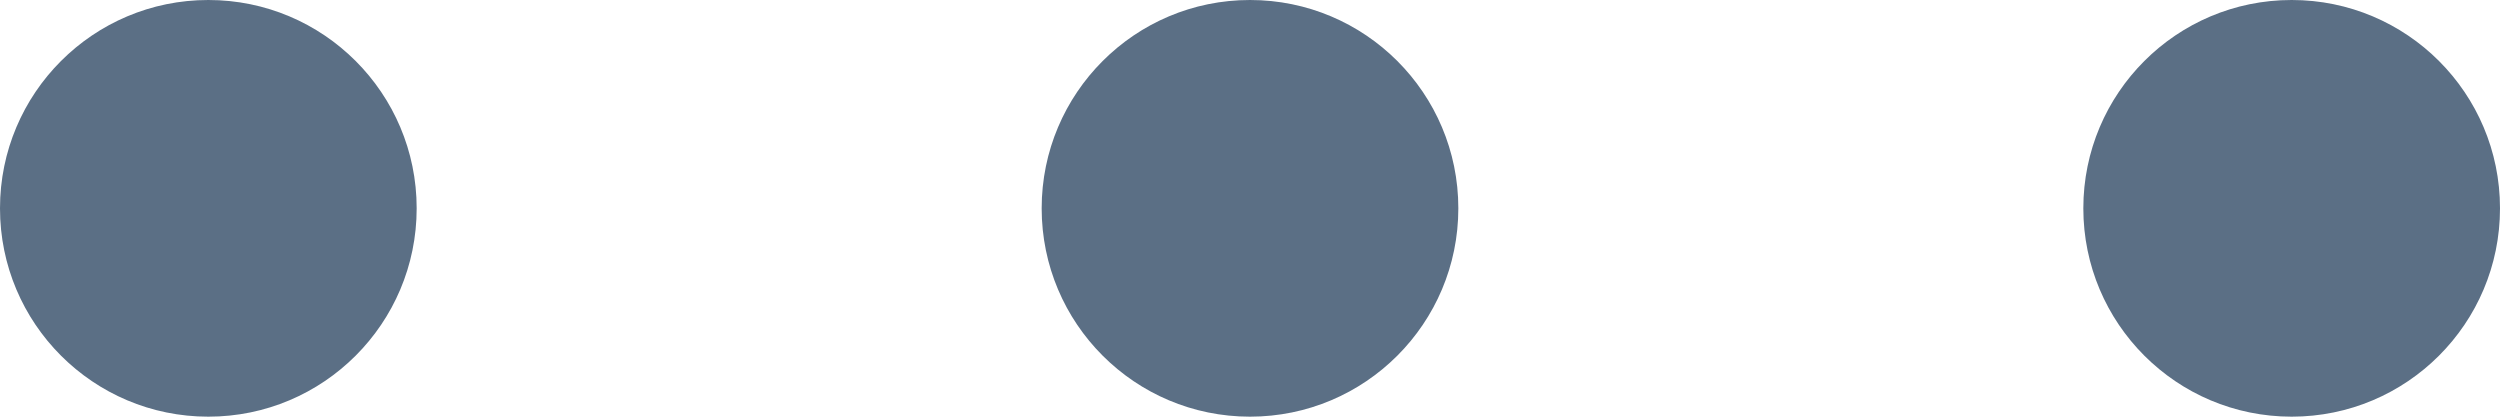 <svg width="24" height="4" viewBox="0 0 24 4" version="1.1" xmlns="http://www.w3.org/2000/svg" xmlns:xlink="http://www.w3.org/1999/xlink">
<title>side-about</title>
<desc>Created using Figma</desc>
<g id="Canvas" transform="translate(483 -398)">
<g id="side-about">
<g id="Ellipse">
<use xlink:href="#path0_fill" transform="translate(-483 398)" fill="#5B6F85"/>
</g>
<g id="Ellipse">
<use xlink:href="#path0_fill" transform="translate(-473 398)" fill="#5B6F85"/>
</g>
<g id="Ellipse">
<use xlink:href="#path0_fill" transform="translate(-463 398)" fill="#5B6F85"/>
</g>
</g>
</g>
<defs>
<path id="path0_fill" d="M 4 2C 4 3.105 3.105 4 2 4C 0.895 4 0 3.105 0 2C 0 0.895 0.895 0 2 0C 3.105 0 4 0.895 4 2Z"/>
</defs>
</svg>
